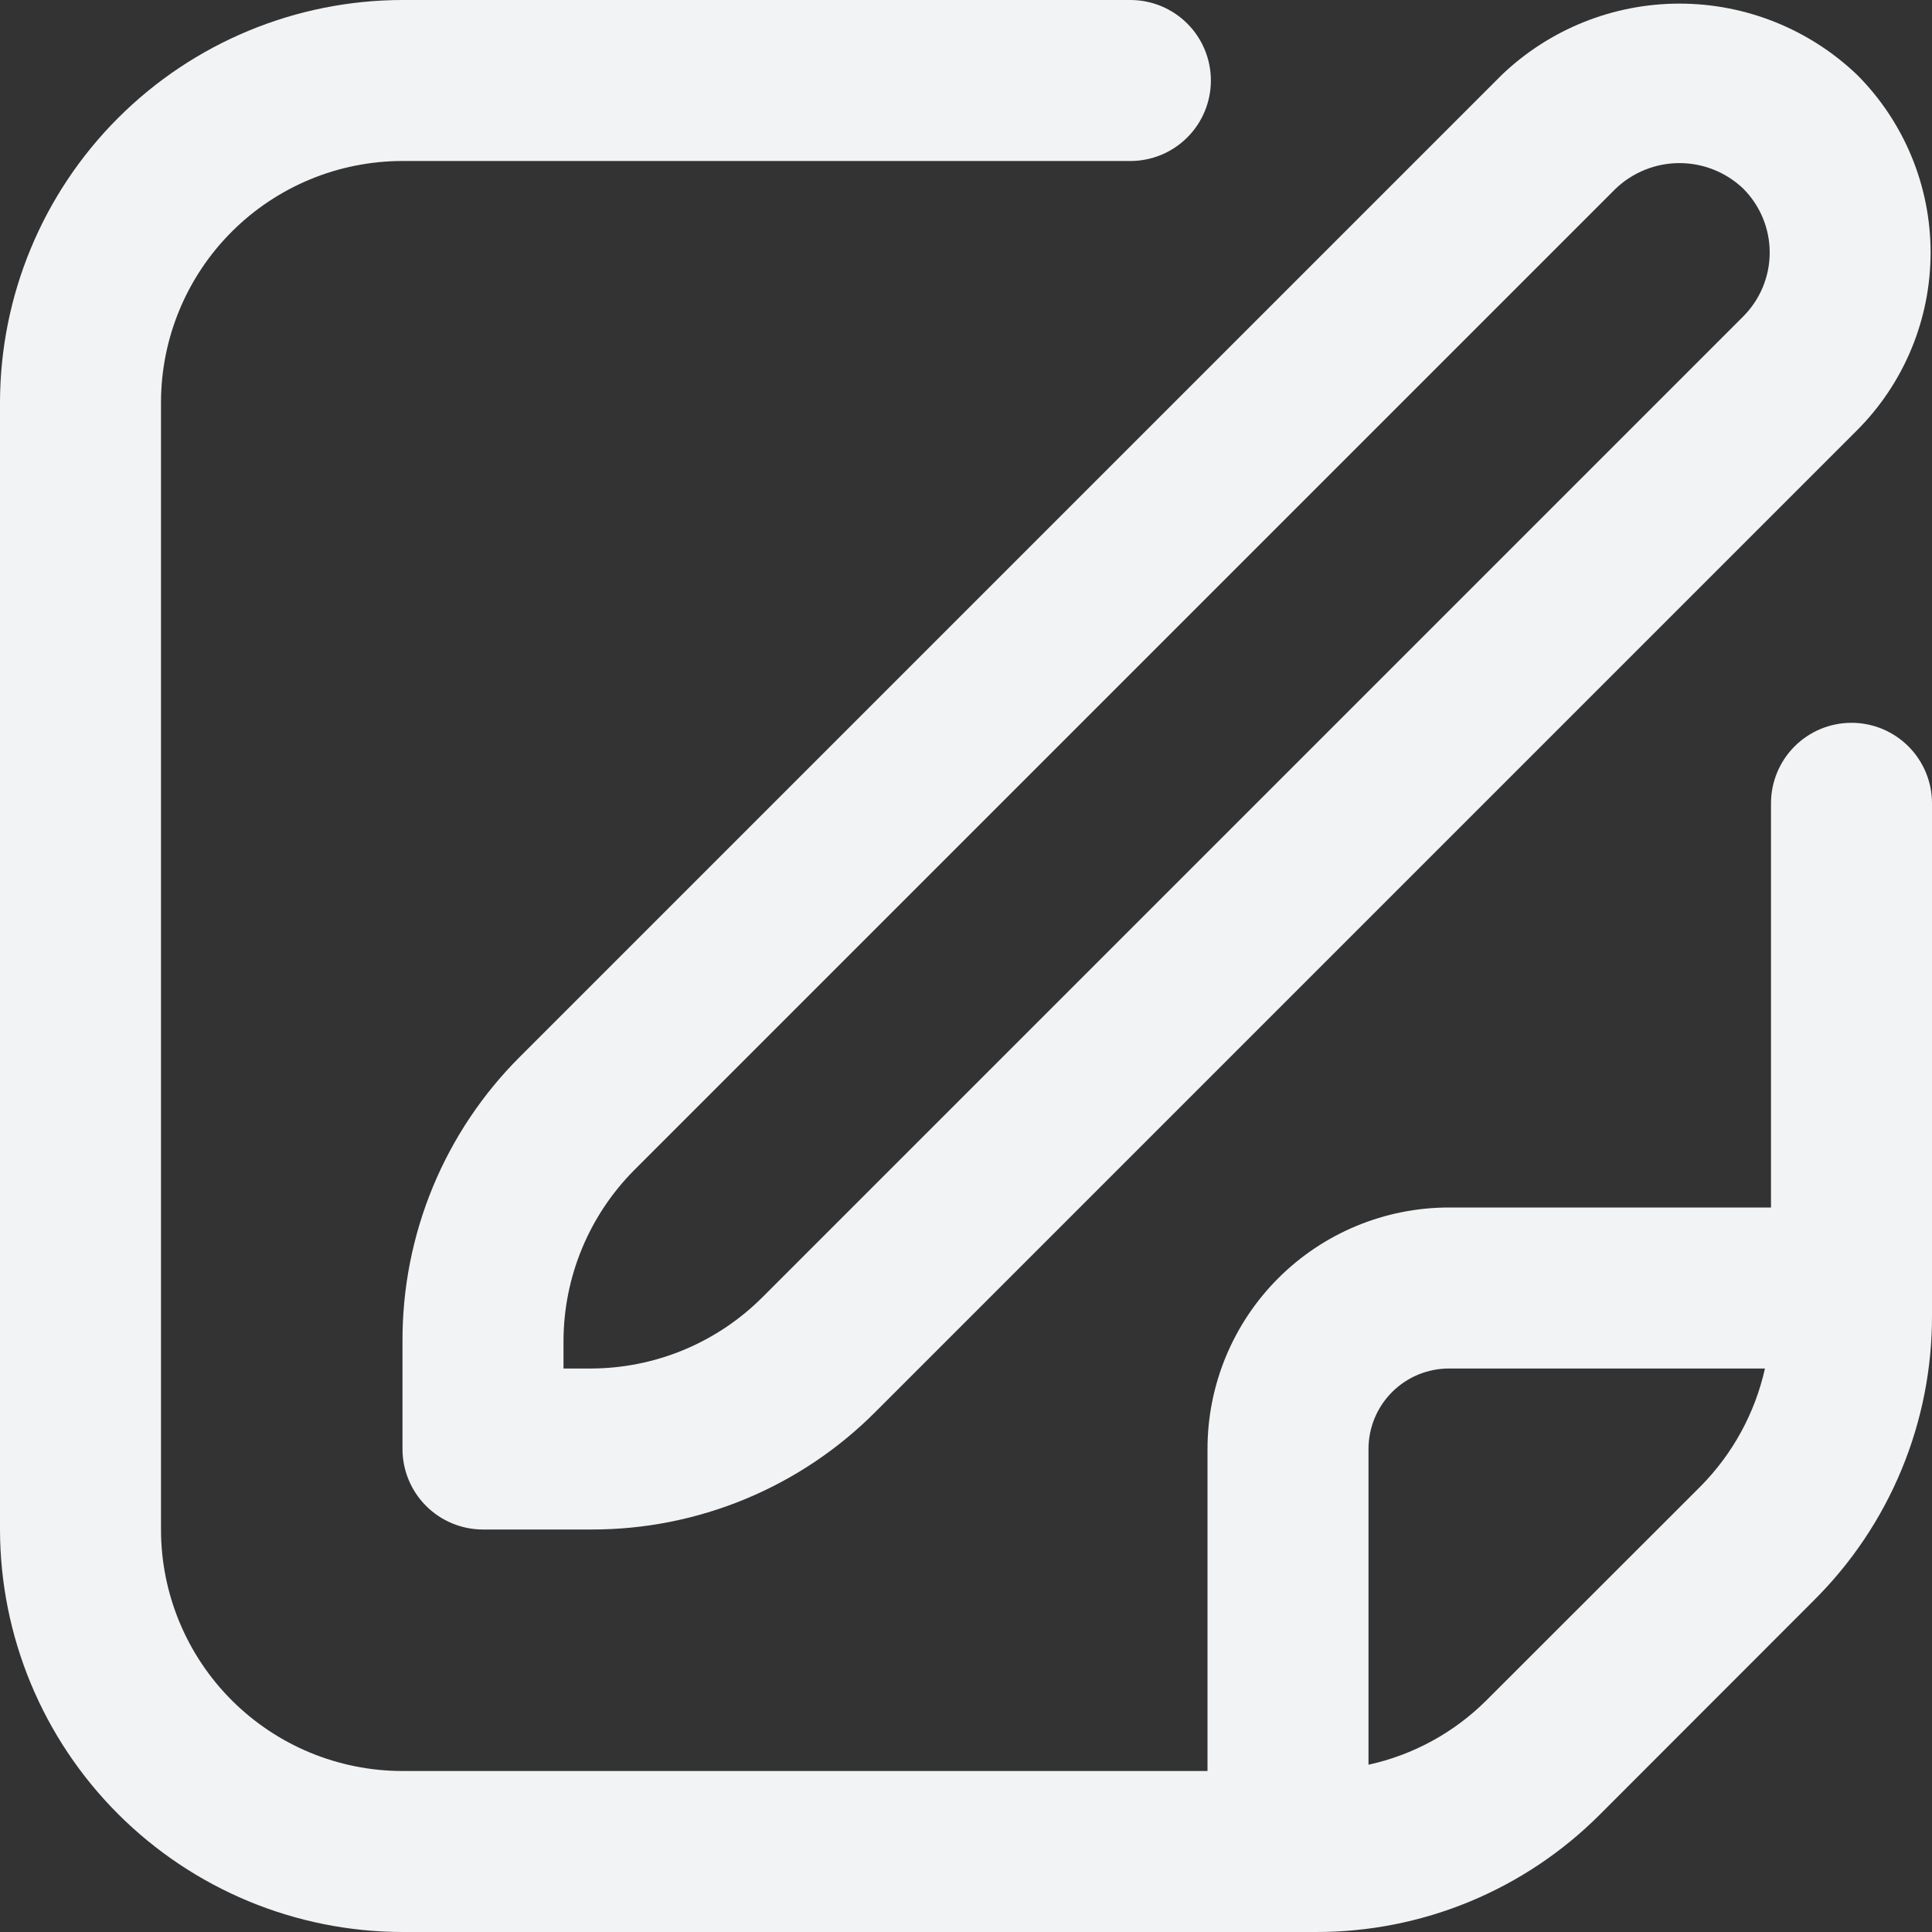 <svg width="512" height="512" viewBox="0 0 512 512" fill="none" xmlns="http://www.w3.org/2000/svg">
<rect x="0" y="0" width="512" height="512" fill="#333333" stroke="none"/>
<g clip-path="url(#clip0_3515_3417)">
<path d="M397.994 19.84L137.898 279.936C127.964 289.817 120.089 301.569 114.728 314.514C109.367 327.459 106.627 341.339 106.666 355.35V384C106.666 389.658 108.914 395.084 112.915 399.085C116.916 403.086 122.342 405.334 128 405.334H156.65C170.661 405.373 184.541 402.633 197.486 397.272C210.431 391.911 222.183 384.036 232.064 374.102L492.16 114.006C504.627 101.508 511.628 84.576 511.628 66.923C511.628 49.27 504.627 32.338 492.16 19.84C479.481 7.721 462.617 0.957 445.077 0.957C427.537 0.957 410.673 7.721 397.994 19.84ZM461.994 83.84L201.898 343.936C189.869 355.892 173.611 362.622 156.65 362.667H149.333V355.35C149.378 338.389 156.108 322.131 168.064 310.102L428.16 50.006C432.716 45.653 438.776 43.224 445.077 43.224C451.379 43.224 457.438 45.653 461.994 50.006C466.473 54.497 468.988 60.58 468.988 66.923C468.988 73.266 466.473 79.349 461.994 83.84Z" fill="#F1F3F5"/>
<path d="M490.667 191.552C485.009 191.552 479.583 193.8 475.582 197.8C471.581 201.801 469.333 207.227 469.333 212.885V320H384C367.026 320 350.748 326.743 338.745 338.745C326.743 350.748 320 367.026 320 384V469.333H106.667C89.693 469.333 73.414 462.591 61.412 450.588C49.41 438.586 42.667 422.307 42.667 405.333V106.667C42.667 89.693 49.41 73.414 61.412 61.412C73.414 49.41 89.693 42.667 106.667 42.667H299.563C305.221 42.667 310.647 40.419 314.648 36.418C318.648 32.417 320.896 26.991 320.896 21.333C320.896 15.675 318.648 10.249 314.648 6.248C310.647 2.248 305.221 0 299.563 0L106.667 0C78.387 0.034 51.276 11.283 31.279 31.279C11.283 51.276 0.034 78.387 0 106.667L0 405.333C0.034 433.613 11.283 460.724 31.279 480.721C51.276 500.717 78.387 511.966 106.667 512H348.651C362.665 512.04 376.548 509.3 389.496 503.939C402.444 498.578 414.201 490.703 424.085 480.768L480.747 424.064C490.683 414.184 498.561 402.432 503.925 389.487C509.29 376.543 512.034 362.663 512 348.651V212.885C512 207.227 509.752 201.801 505.752 197.8C501.751 193.8 496.325 191.552 490.667 191.552ZM393.92 450.603C385.344 459.158 374.5 465.08 362.667 467.669V384C362.667 378.342 364.914 372.916 368.915 368.915C372.916 364.914 378.342 362.667 384 362.667H467.733C465.094 374.475 459.179 385.3 450.667 393.899L393.92 450.603Z" fill="#F1F3F5"/>
</g>
<defs>
<clipPath id="clip0_3515_3417">
<rect width="512" height="512" fill="white"/>
</clipPath>
</defs>
</svg>
